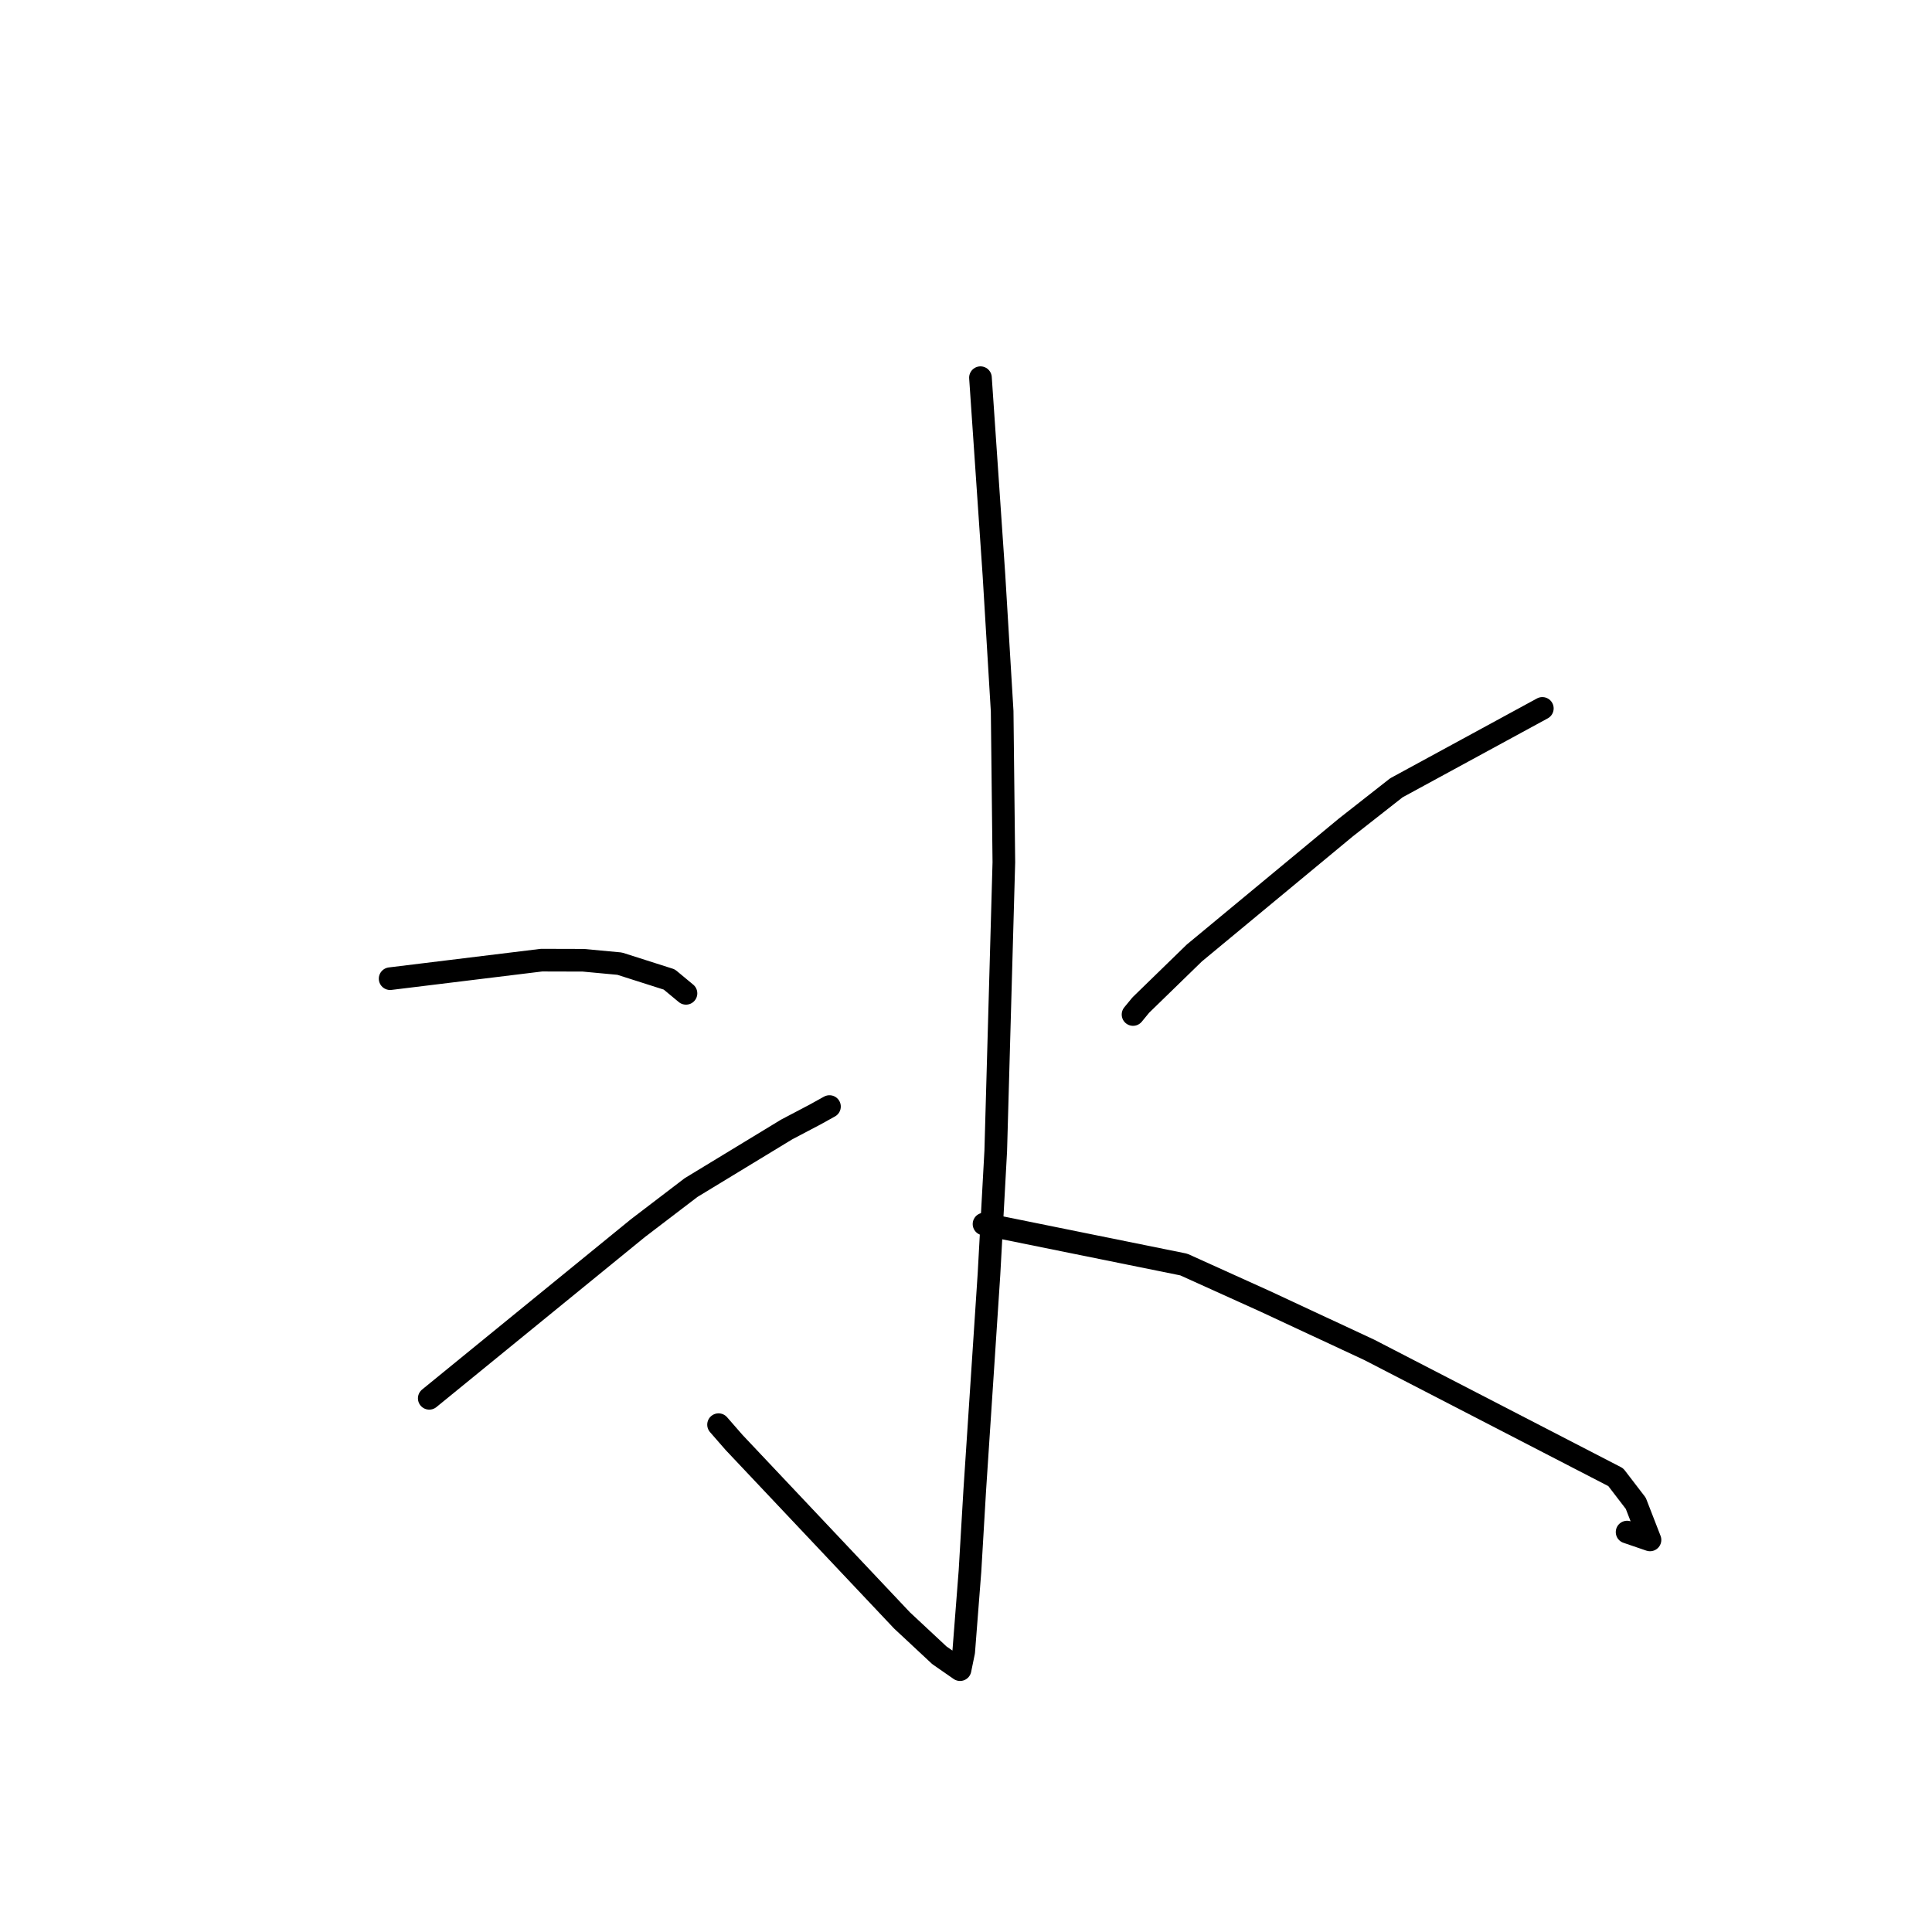 <?xml version="1.0" standalone="no"?>
    <svg width="256" height="256" xmlns="http://www.w3.org/2000/svg" version="1.1">
    <polyline stroke="black" stroke-width="3" stroke-linecap="round" fill="transparent" stroke-linejoin="round" points="129.916 50.045 131.702 76.186 132.791 94.25 133.016 114.258 131.941 152.519 131.044 168.861 129.158 197.481 128.528 208.169 127.695 218.882 127.215 221.213 127.211 221.232 127.211 221.236 127.211 221.236 124.471 219.332 119.527 214.72 97.267 191.133 95.211 188.775 " />
        <polyline stroke="black" stroke-width="3" stroke-linecap="round" fill="transparent" stroke-linejoin="round" points="51.694 129.68 71.755 127.225 77.283 127.24 82.105 127.689 88.685 129.787 90.387 131.2 90.897 131.622 " />
        <polyline stroke="black" stroke-width="3" stroke-linecap="round" fill="transparent" stroke-linejoin="round" points="56.878 185.284 84.521 162.74 91.57 157.36 104.232 149.664 107.984 147.691 109.791 146.69 109.91 146.624 " />
        <polyline stroke="black" stroke-width="3" stroke-linecap="round" fill="transparent" stroke-linejoin="round" points="204.368 93.868 185.026 104.389 178.314 109.657 158.252 126.278 151.169 133.169 150.133 134.427 " />
        <polyline stroke="black" stroke-width="3" stroke-linecap="round" fill="transparent" stroke-linejoin="round" points="130.387 162.194 156.855 167.558 167.664 172.445 181.447 178.87 214.095 195.737 216.748 199.195 218.633 204.047 215.598 203.008 " />
        </svg>